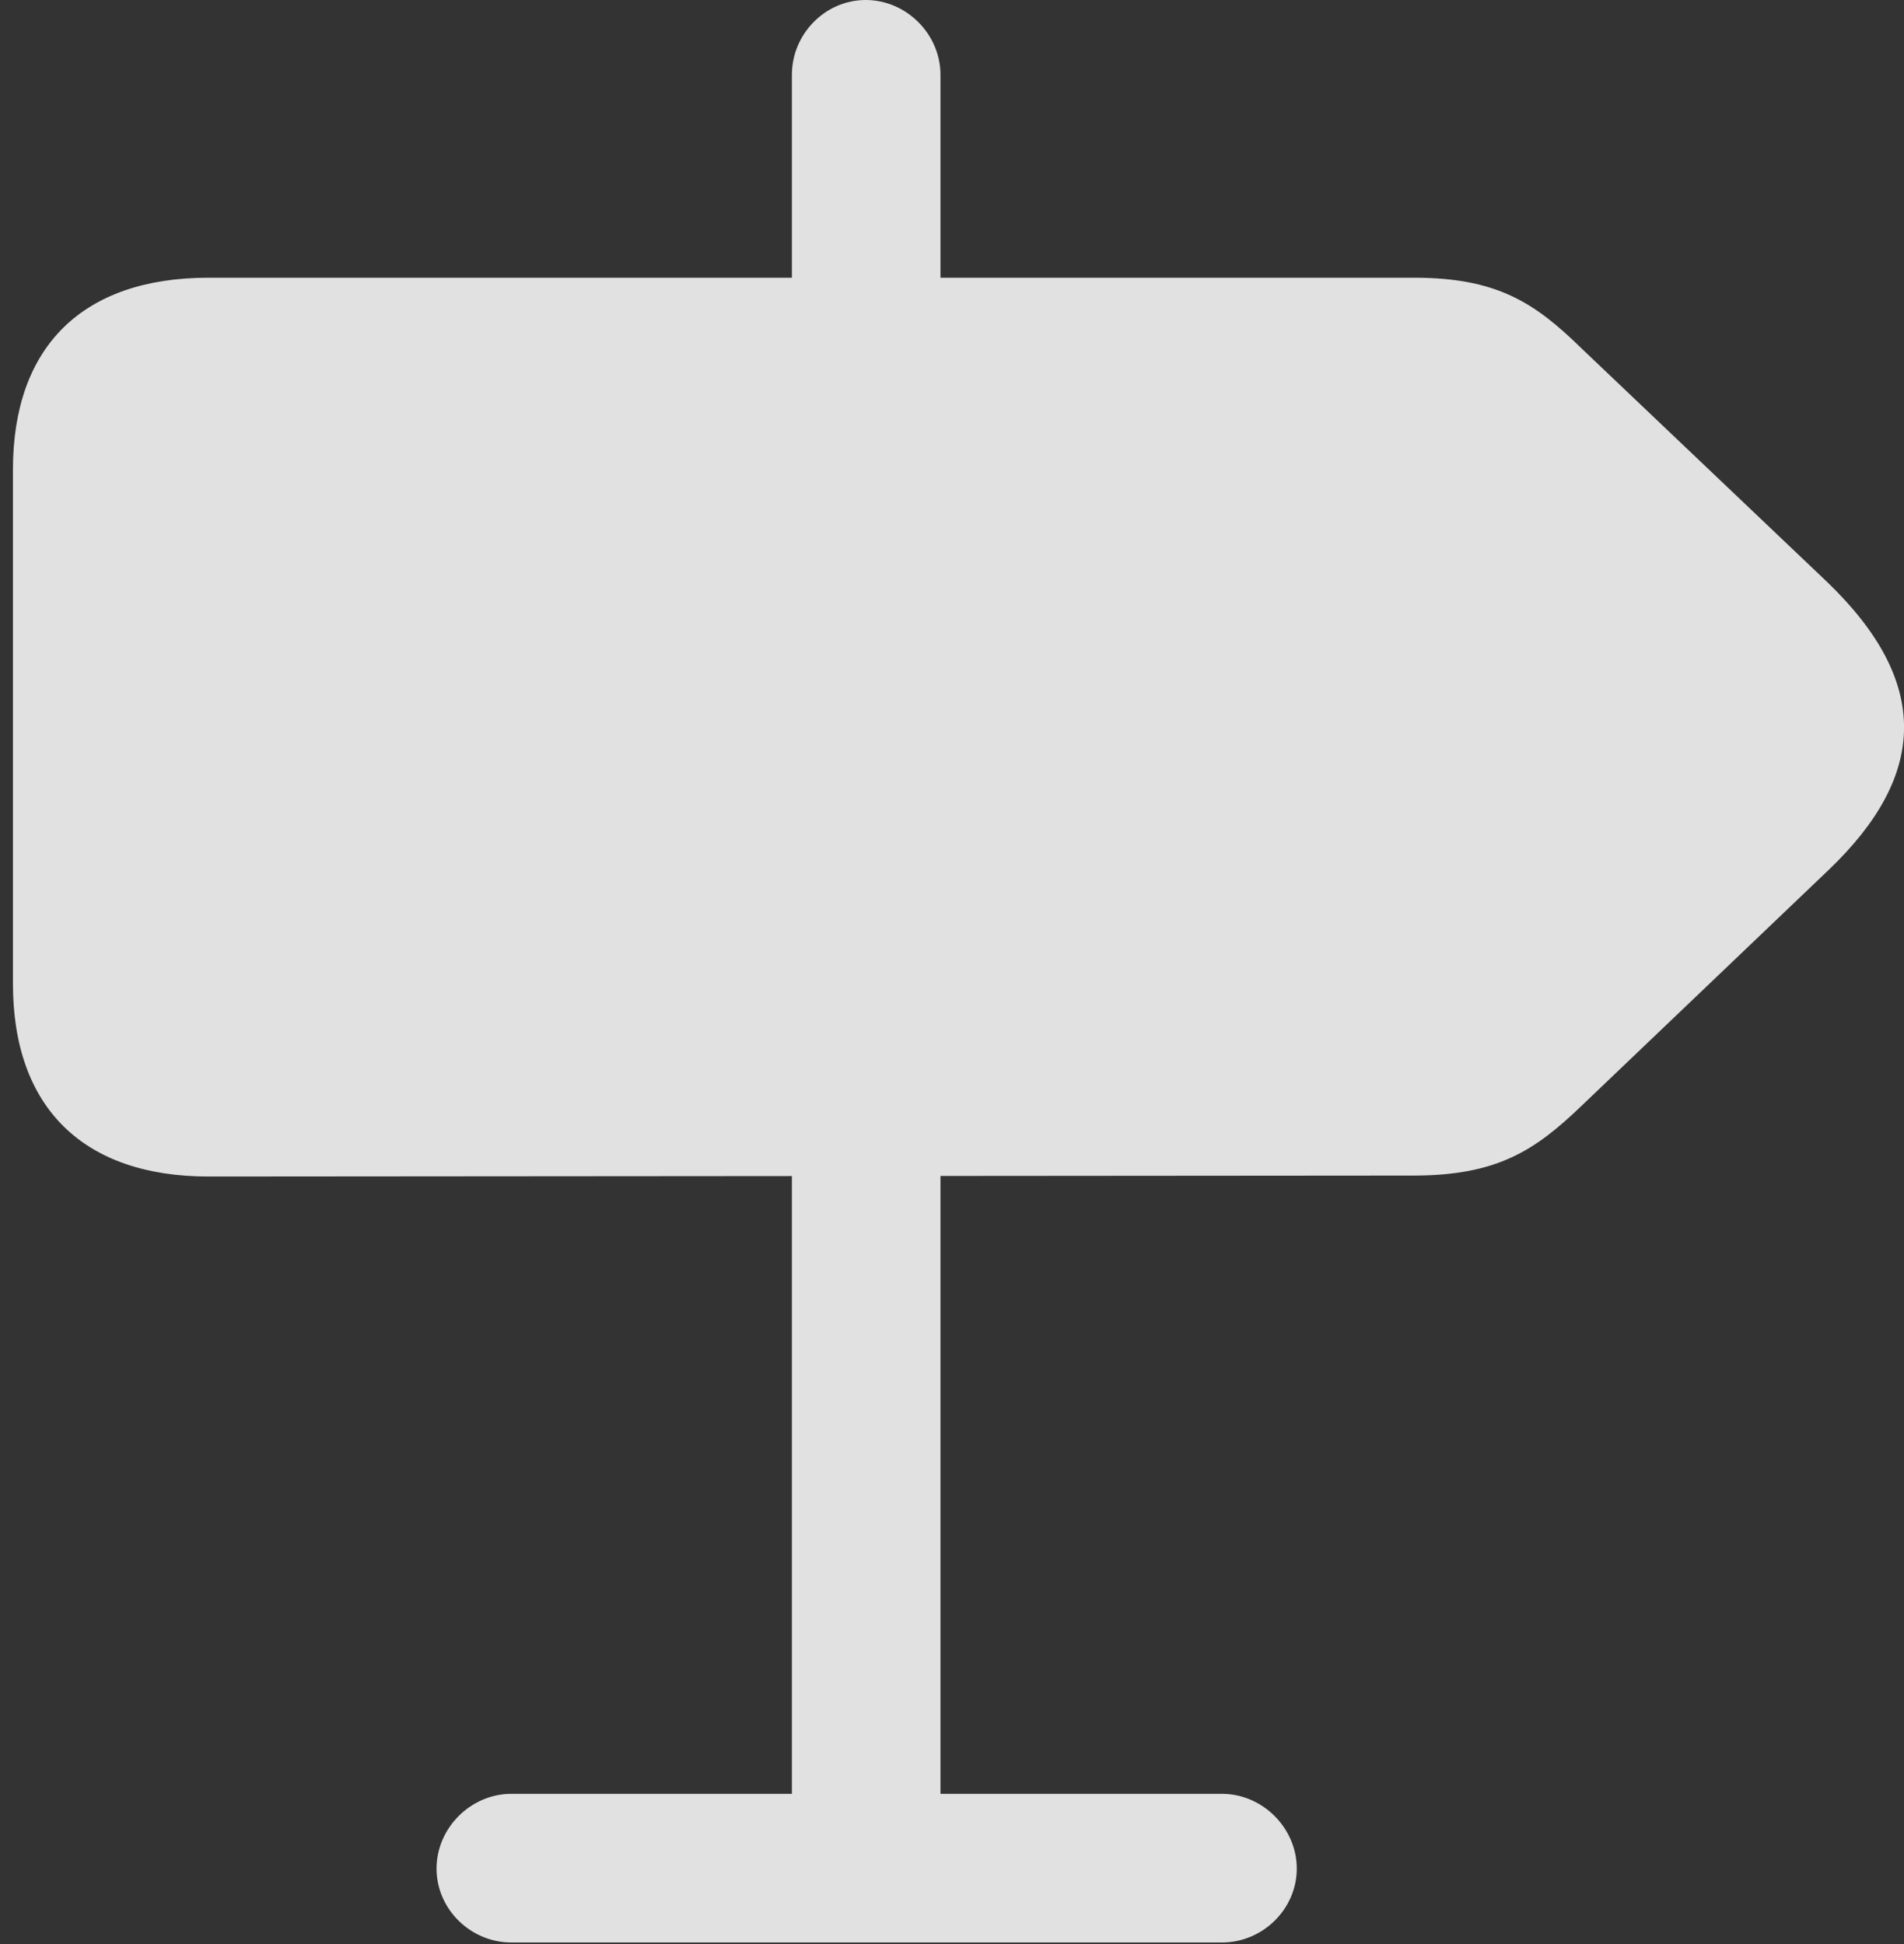 <?xml version="1.0" encoding="UTF-8"?>
<!--Generator: Apple Native CoreSVG 341-->
<!DOCTYPE svg
PUBLIC "-//W3C//DTD SVG 1.1//EN"
       "http://www.w3.org/Graphics/SVG/1.1/DTD/svg11.dtd">
<svg version="1.1" xmlns="http://www.w3.org/2000/svg" xmlns:xlink="http://www.w3.org/1999/xlink" viewBox="0 0 20.146 20.576">
 <rect x="0" y="0" width="20.146" height="20.576" fill="#333333" stroke="none"/>
 <g>
  <rect height="20.576" opacity="0" width="20.146" x="0" y="0"/>
  <path d="M8.379 4.17L9.951 4.17L9.951 0.791C9.951 0.361 9.59 0 9.16 0C8.73 0 8.379 0.361 8.379 0.791ZM2.207 12.451L14.951 12.441C15.84 12.441 16.24 12.178 16.738 11.699L19.346 9.209C20.4 8.203 20.43 7.217 19.336 6.162L16.738 3.691C16.24 3.203 15.84 2.939 14.961 2.939L2.207 2.939C0.879 2.939 0.137 3.662 0.137 4.971L0.137 10.41C0.137 11.719 0.879 12.451 2.207 12.451ZM8.379 11.895L8.379 20.508L9.951 20.508L9.951 11.895ZM4.619 19.775C4.619 20.205 4.98 20.557 5.41 20.557L12.93 20.557C13.359 20.557 13.721 20.205 13.721 19.775C13.721 19.346 13.359 18.984 12.93 18.984L5.41 18.984C4.98 18.984 4.619 19.346 4.619 19.775Z" fill="white" fill-opacity="0.85"/>
 </g>
</svg>
